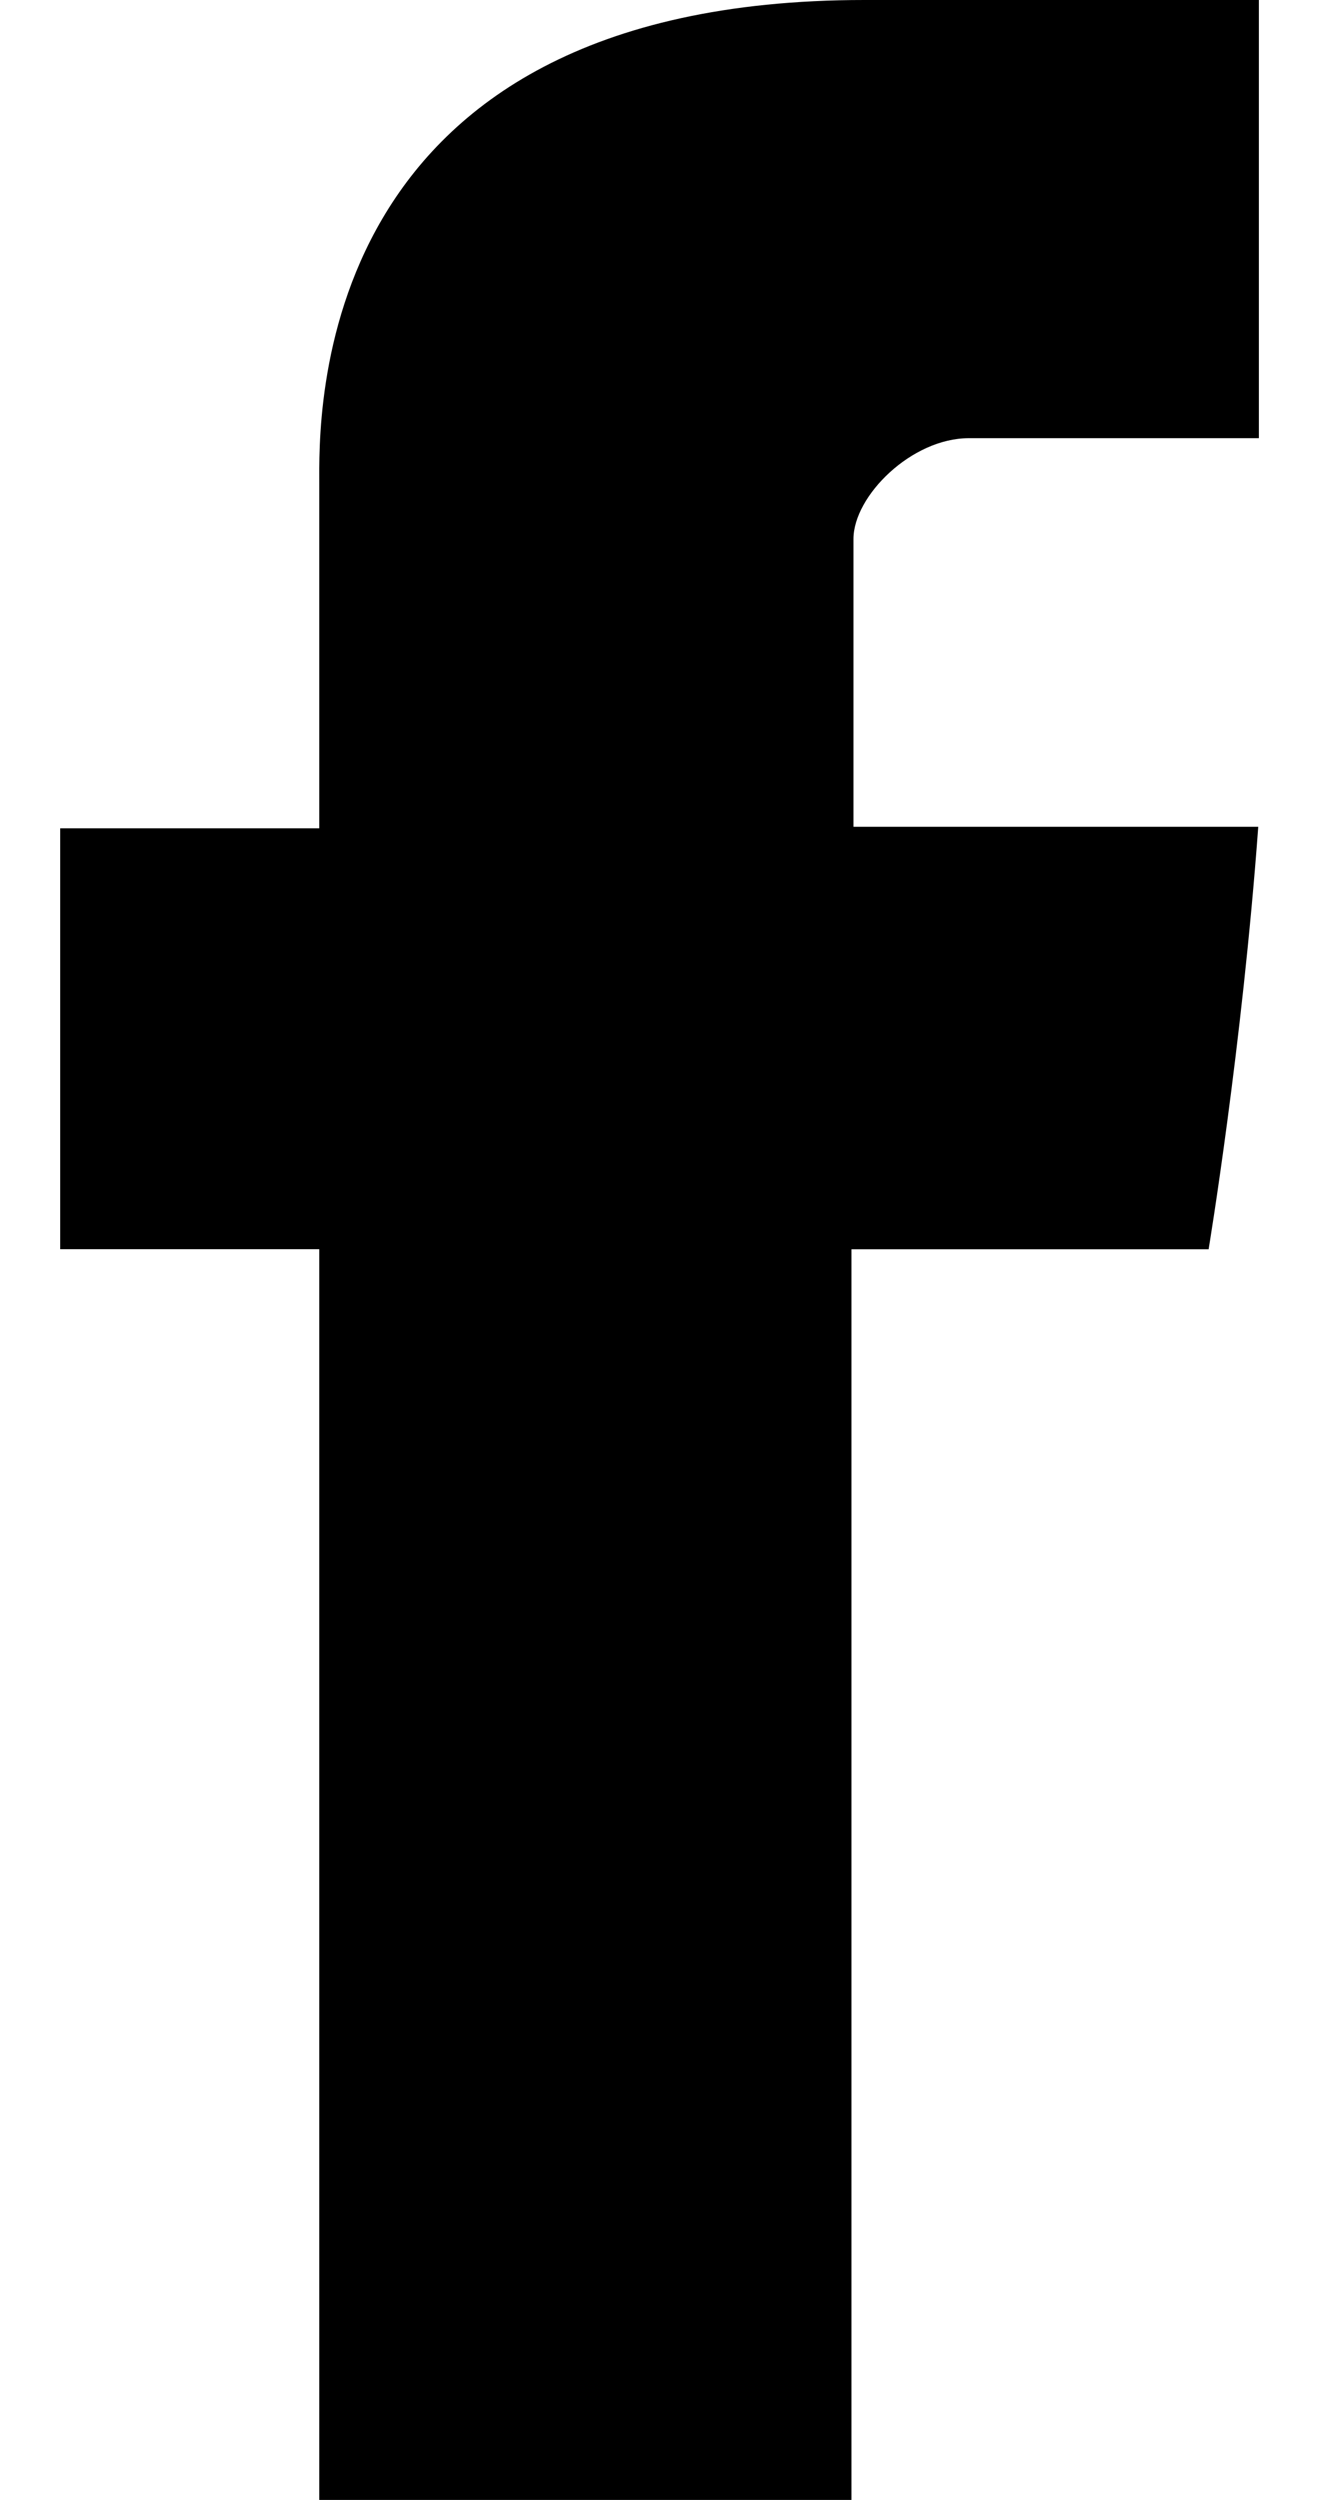 <svg width="19" height="36" viewBox="0 0 19 36" fill="none" xmlns="http://www.w3.org/2000/svg">
<path d="M4.599 6.972C4.599 7.879 4.599 11.928 4.599 11.928H0.867V17.989H4.599V36H12.265V17.99H17.41C17.41 17.99 17.892 15.084 18.125 11.906C17.456 11.906 12.294 11.906 12.294 11.906C12.294 11.906 12.294 8.38 12.294 7.762C12.294 7.143 13.13 6.31 13.957 6.31C14.781 6.31 16.522 6.31 18.134 6.31C18.134 5.484 18.134 2.633 18.134 2.165e-08C15.982 2.165e-08 13.533 2.165e-08 12.454 2.165e-08C4.409 -0 4.599 6.066 4.599 6.972Z" fill="black"/>
</svg>
